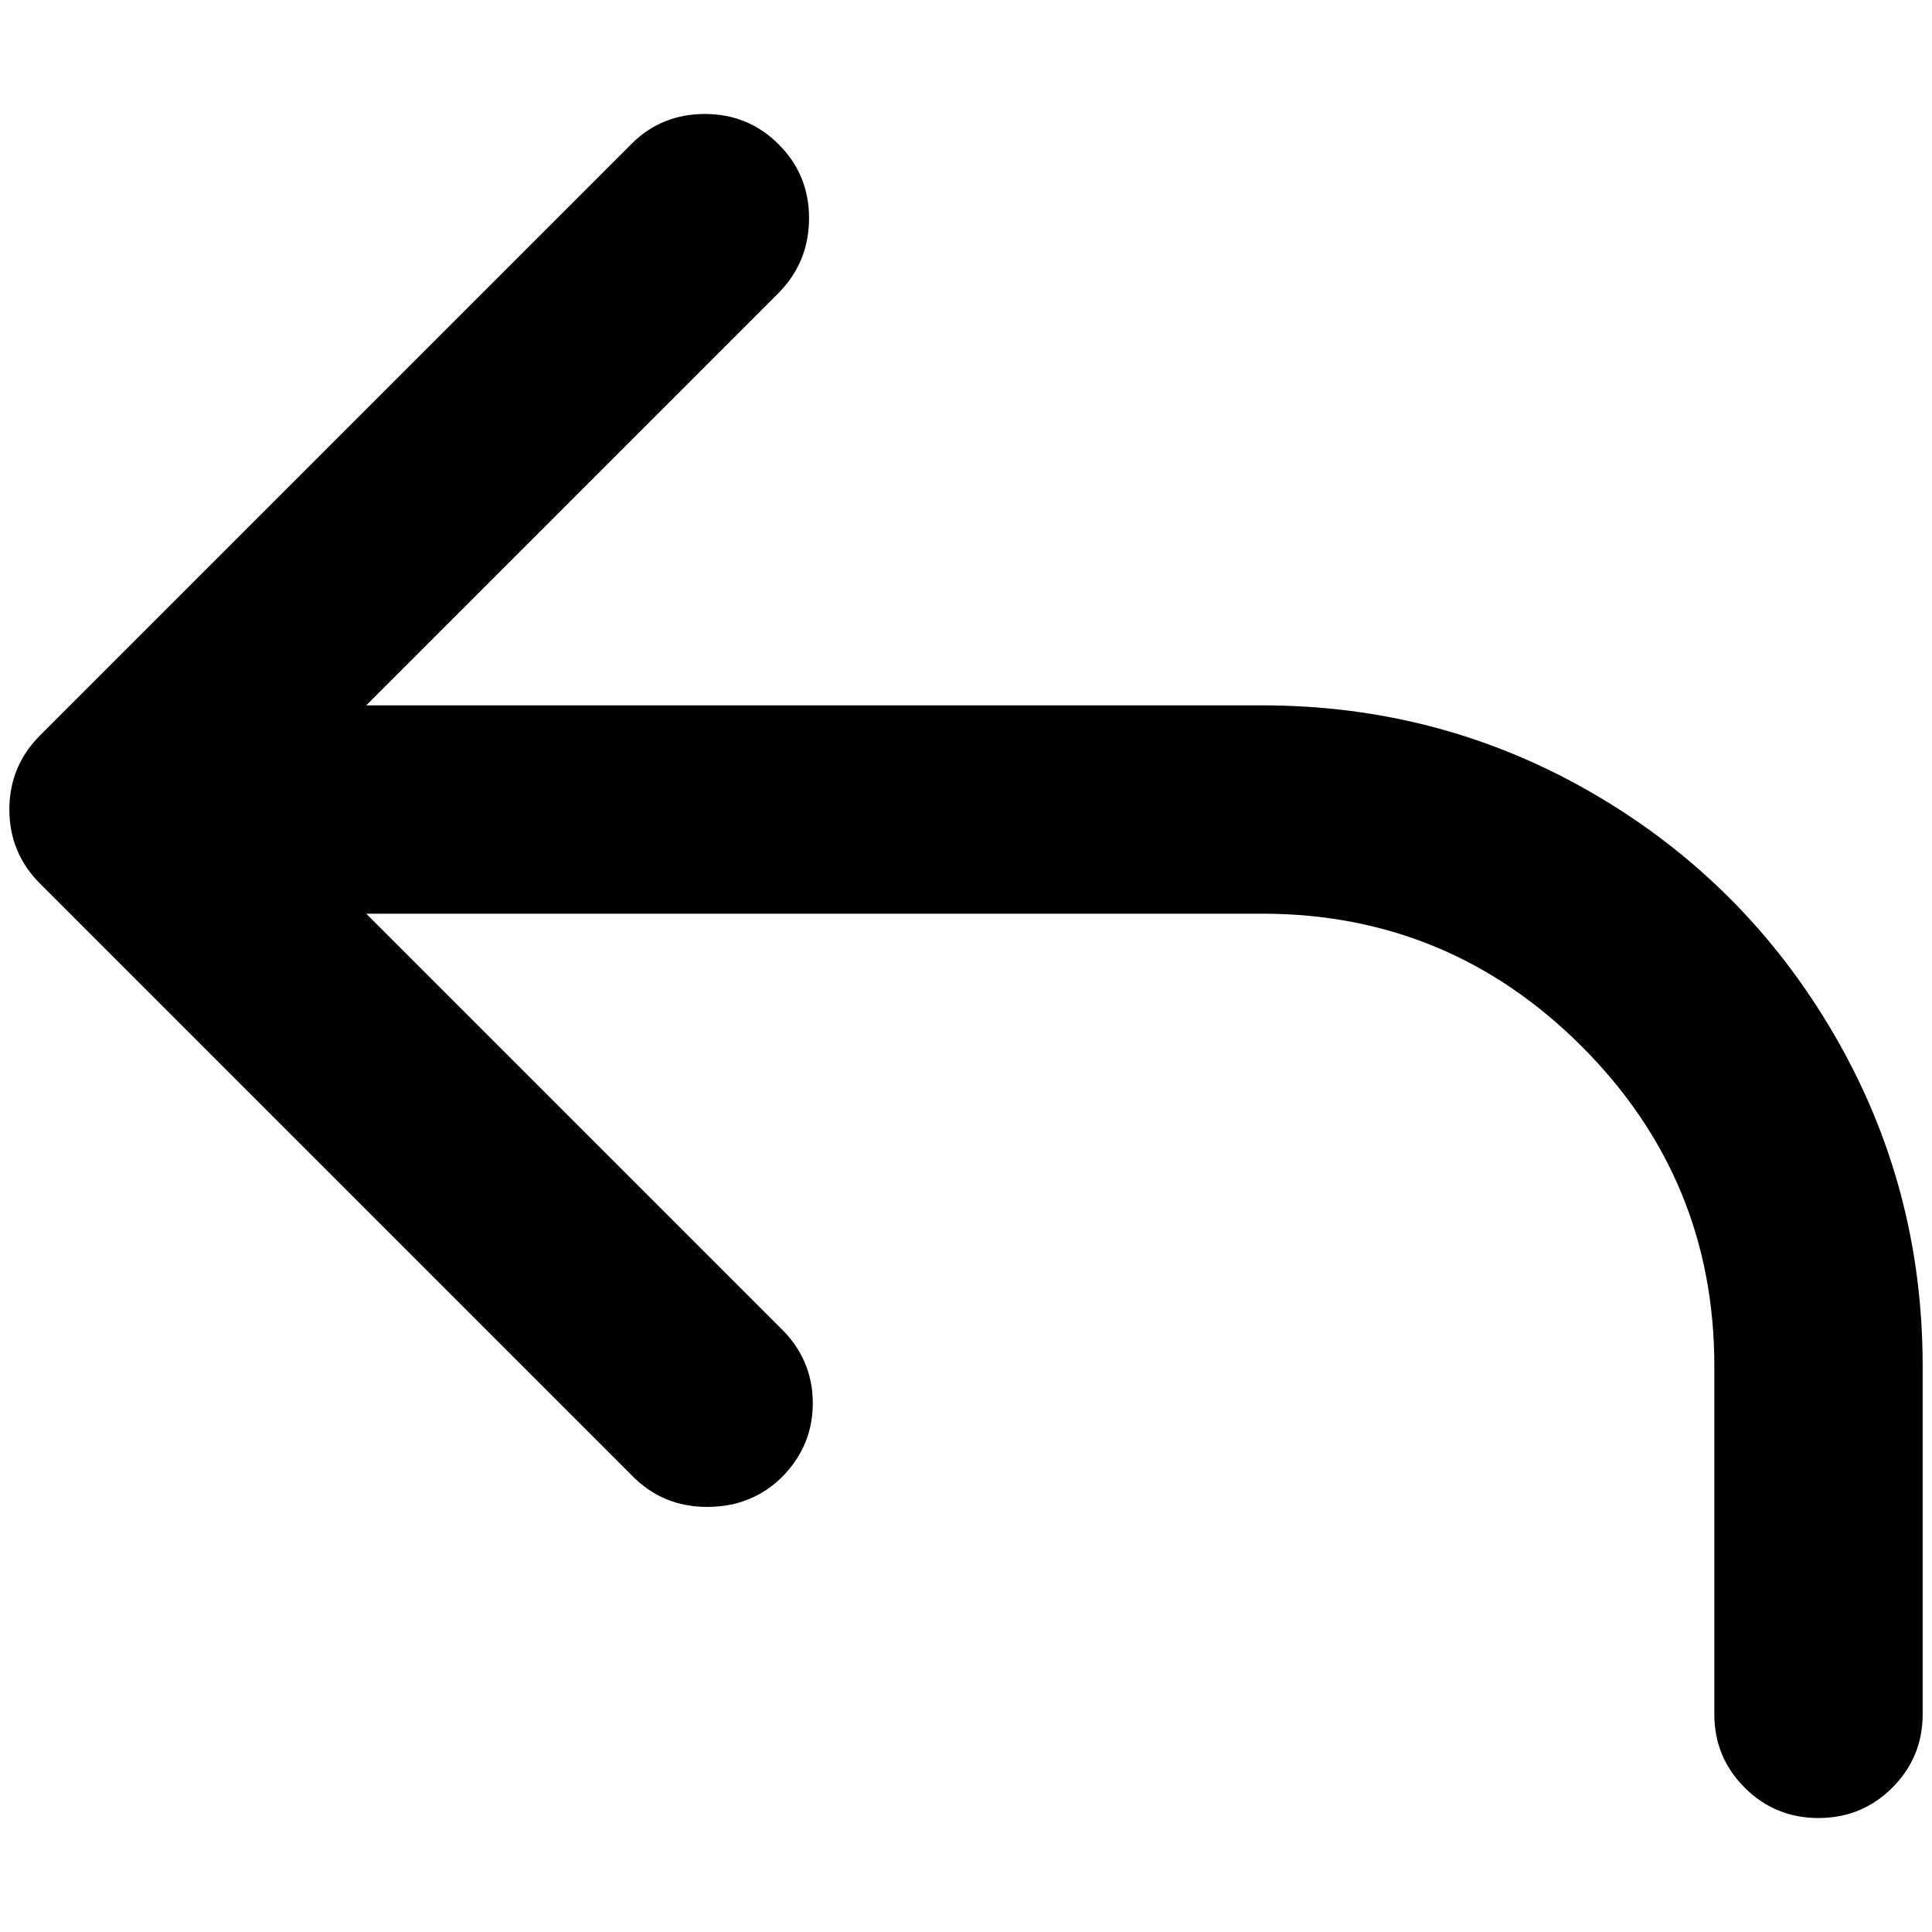 <?xml version="1.0" standalone="no"?>
<!DOCTYPE svg PUBLIC "-//W3C//DTD SVG 1.1//EN" "http://www.w3.org/Graphics/SVG/1.1/DTD/svg11.dtd" >
<svg xmlns="http://www.w3.org/2000/svg" xmlns:xlink="http://www.w3.org/1999/xlink" version="1.1" width="2048" height="2048" viewBox="-10 0 2068 2048">
   <path fill="currentColor"
d="M823.5 144.5q32.5 32.5 32.5 79t-32 79.5l-442 442h959q192 0 354.5 94.5t257.5 257.5t95 355v373q0 46 -32.5 78.5t-79 32.5t-79 -32.5t-32.5 -78.5v-373q0 -200 -142 -342t-342 -142h-959l442 442q36 34 36 82q0 39 -24 69t-61 39q-14 3 -28 3q-48 0 -81 -34l-633 -633
q-33 -33 -33 -79.5t33 -79.5l633 -633q32 -32 78.5 -32t79 32.5z" />
</svg>

